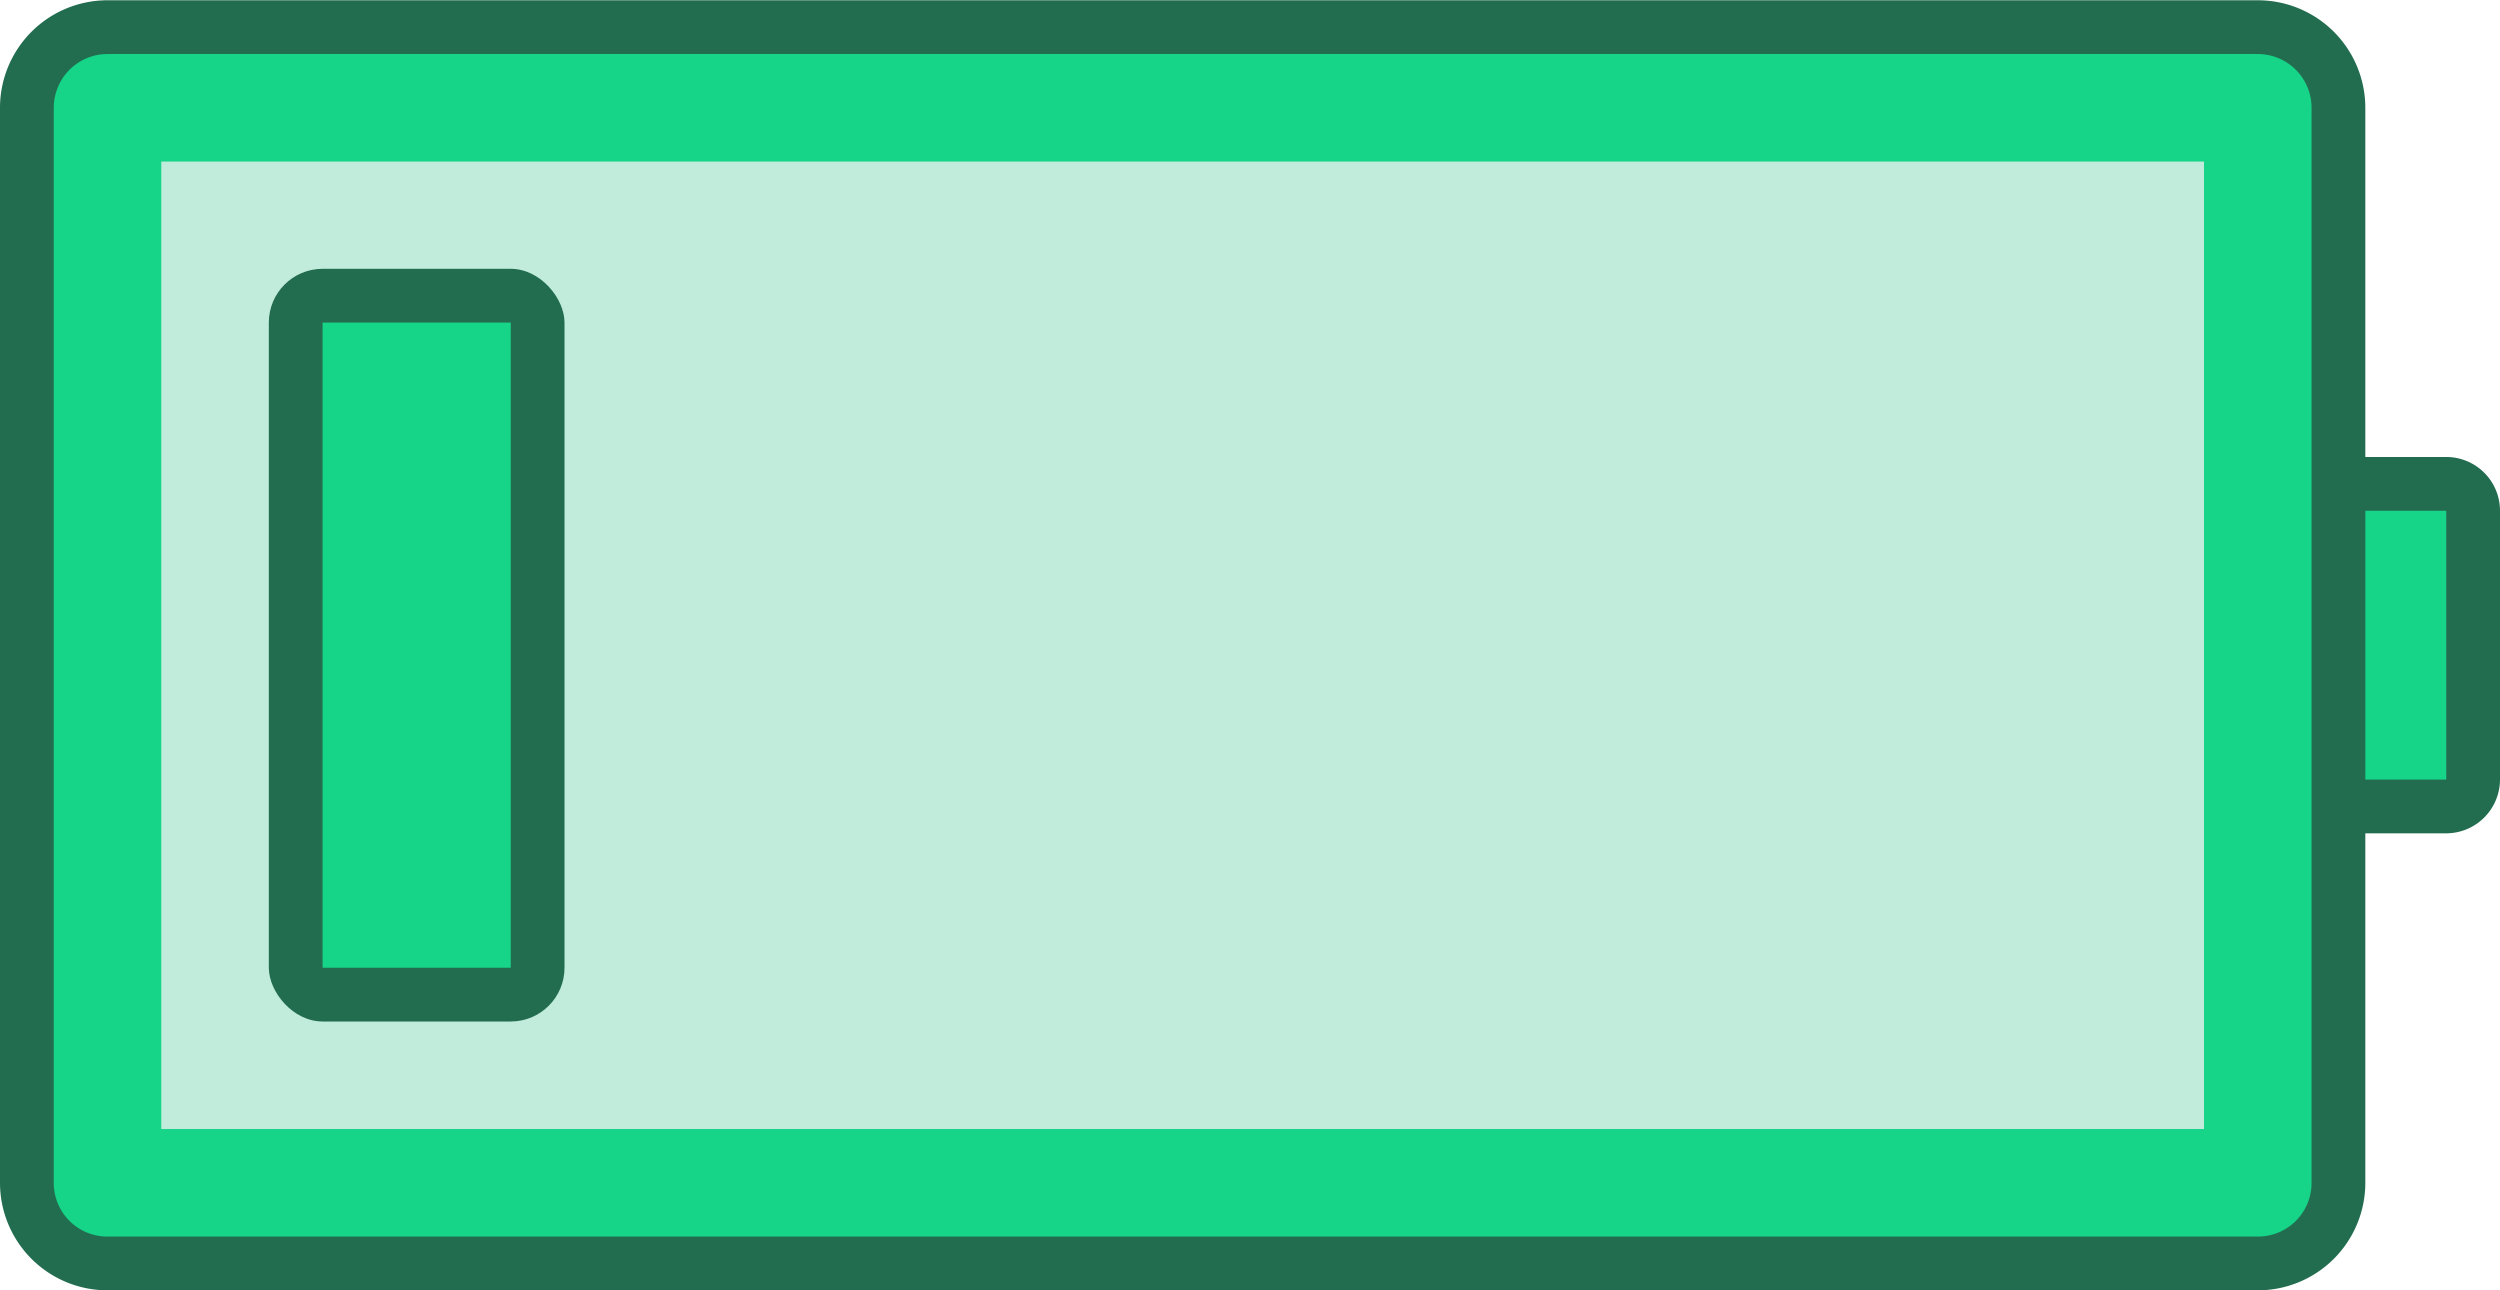 <svg id="_3" data-name="3" xmlns="http://www.w3.org/2000/svg" width="93" height="48" viewBox="0 0 93 48">
<defs>
    <style>
      .cls-1, .cls-4 {
        fill: #226d4f;
      }

      .cls-1, .cls-2, .cls-3 {
        fill-rule: evenodd;
      }

      .cls-2 {
        fill: #16d488;
      }

      .cls-3 {
        fill: #c1ecdb;
      }
    </style>
  </defs>
  <path class="cls-1" d="M1278,1788h4a2,2,0,0,1,2,2v10a2.006,2.006,0,0,1-2,2h-4v-14h0Z" transform="translate(-1191 -1771)"/>
  <path id="Rectangle_184_copy" data-name="Rectangle 184 copy" class="cls-2" d="M1278,1790h4v10h-4v-10h0Z" transform="translate(-1191 -1771)"/>
  <path id="Shape_1006_copy_2" data-name="Shape 1006 copy 2" class="cls-1" d="M1195,1771.01h79.99a4,4,0,0,1,4,4V1815a4,4,0,0,1-4,4H1195a4,4,0,0,1-4-4v-39.99A4,4,0,0,1,1195,1771.01Z" transform="translate(-1191 -1771)"/>
  <path id="Shape_1006_copy_3" data-name="Shape 1006 copy 3" class="cls-2" d="M1195,1773.01h79.99a2,2,0,0,1,2,2V1815a1.993,1.993,0,0,1-2,2H1195a1.993,1.993,0,0,1-2-2v-39.99A2,2,0,0,1,1195,1773.01Z" transform="translate(-1191 -1771)"/>
  <path id="Shape_1006_copy_4" data-name="Shape 1006 copy 4" class="cls-3" d="M1197,1777.01h75.99V1813H1197v-35.99h0Z" transform="translate(-1191 -1771)"/>
  <rect class="cls-4" x="10" y="10" width="11" height="28" rx="2" ry="2"/>
  <path id="Rectangle_185_copy" data-name="Rectangle 185 copy" class="cls-2" d="M1210,1783h-7v24h7v-24Z" transform="translate(-1191 -1771)"/>
</svg>
